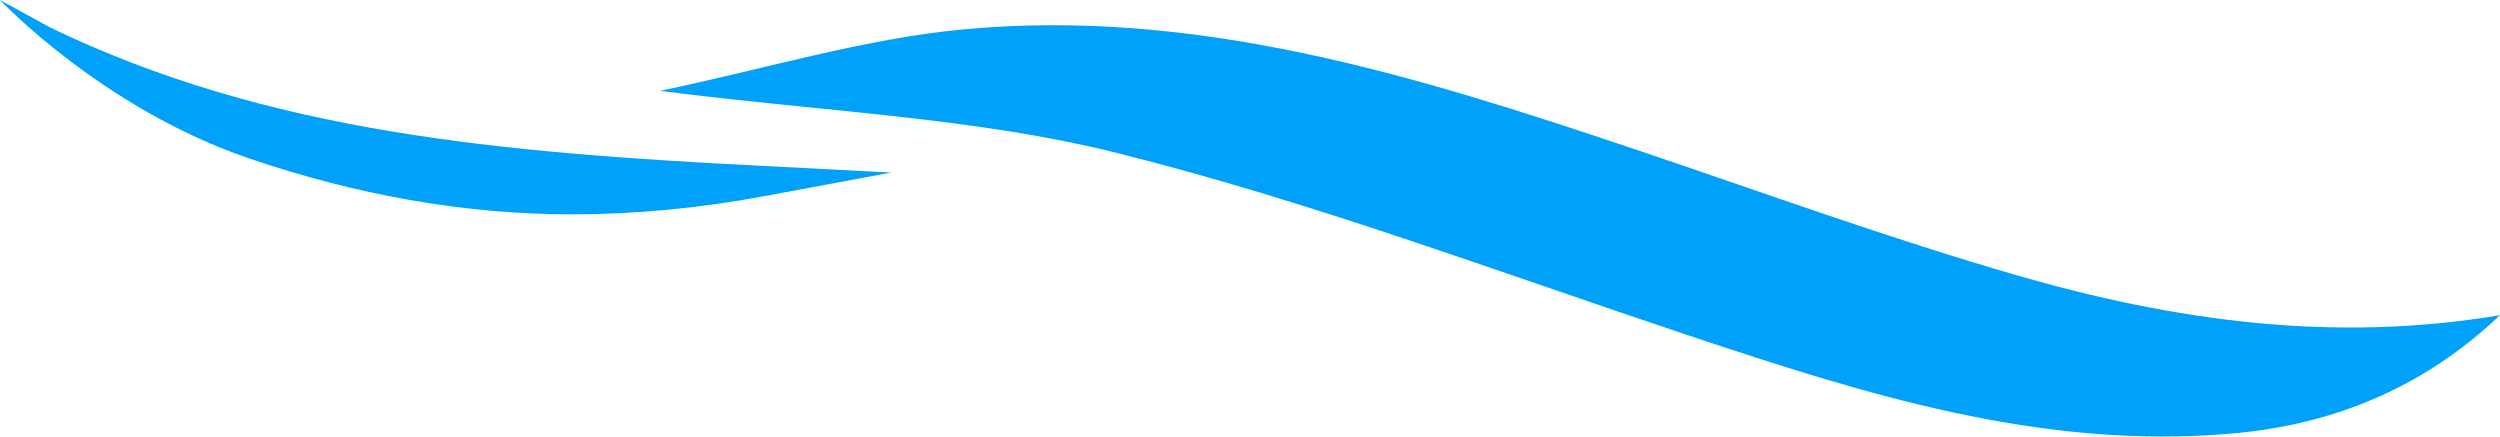 <svg version="1.1" id="图层_1" x="0px" y="0px" width="175.587px" height="30.659px" viewBox="0 0 175.587 30.659" enable-background="new 0 0 175.587 30.659" xml:space="preserve" xmlns="http://www.w3.org/2000/svg" xmlns:xlink="http://www.w3.org/1999/xlink" xmlns:xml="http://www.w3.org/XML/1998/namespace">
  <path fill="#00A1FA" d="M175.587,22.135c-5.262,4.998-11.545,7.684-18.846,8.316c-13.418,1.166-25.803-2.775-38.193-6.908
	c-13.293-4.434-26.462-9.389-40.042-12.787C68.46,8.24,57.844,7.857,46.359,6.381c7.494-1.566,14.303-3.654,21.258-4.313
	c16.454-1.555,31.871,3.26,47.151,8.396c8.965,3.014,17.858,6.268,26.948,8.891C152.686,22.523,163.908,24.109,175.587,22.135z
	 M17.566,11.15c7.392,2.508,14.924,3.904,22.622,3.904c4.4,0,8.926-0.43,13.455-1.271l8.954-1.666l-9.105-0.469
	c-18.27-0.934-34.64-2.313-49.966-9.717L0,0C0,0,7.162,7.621,17.566,11.15z" class="color c1"/>
</svg>